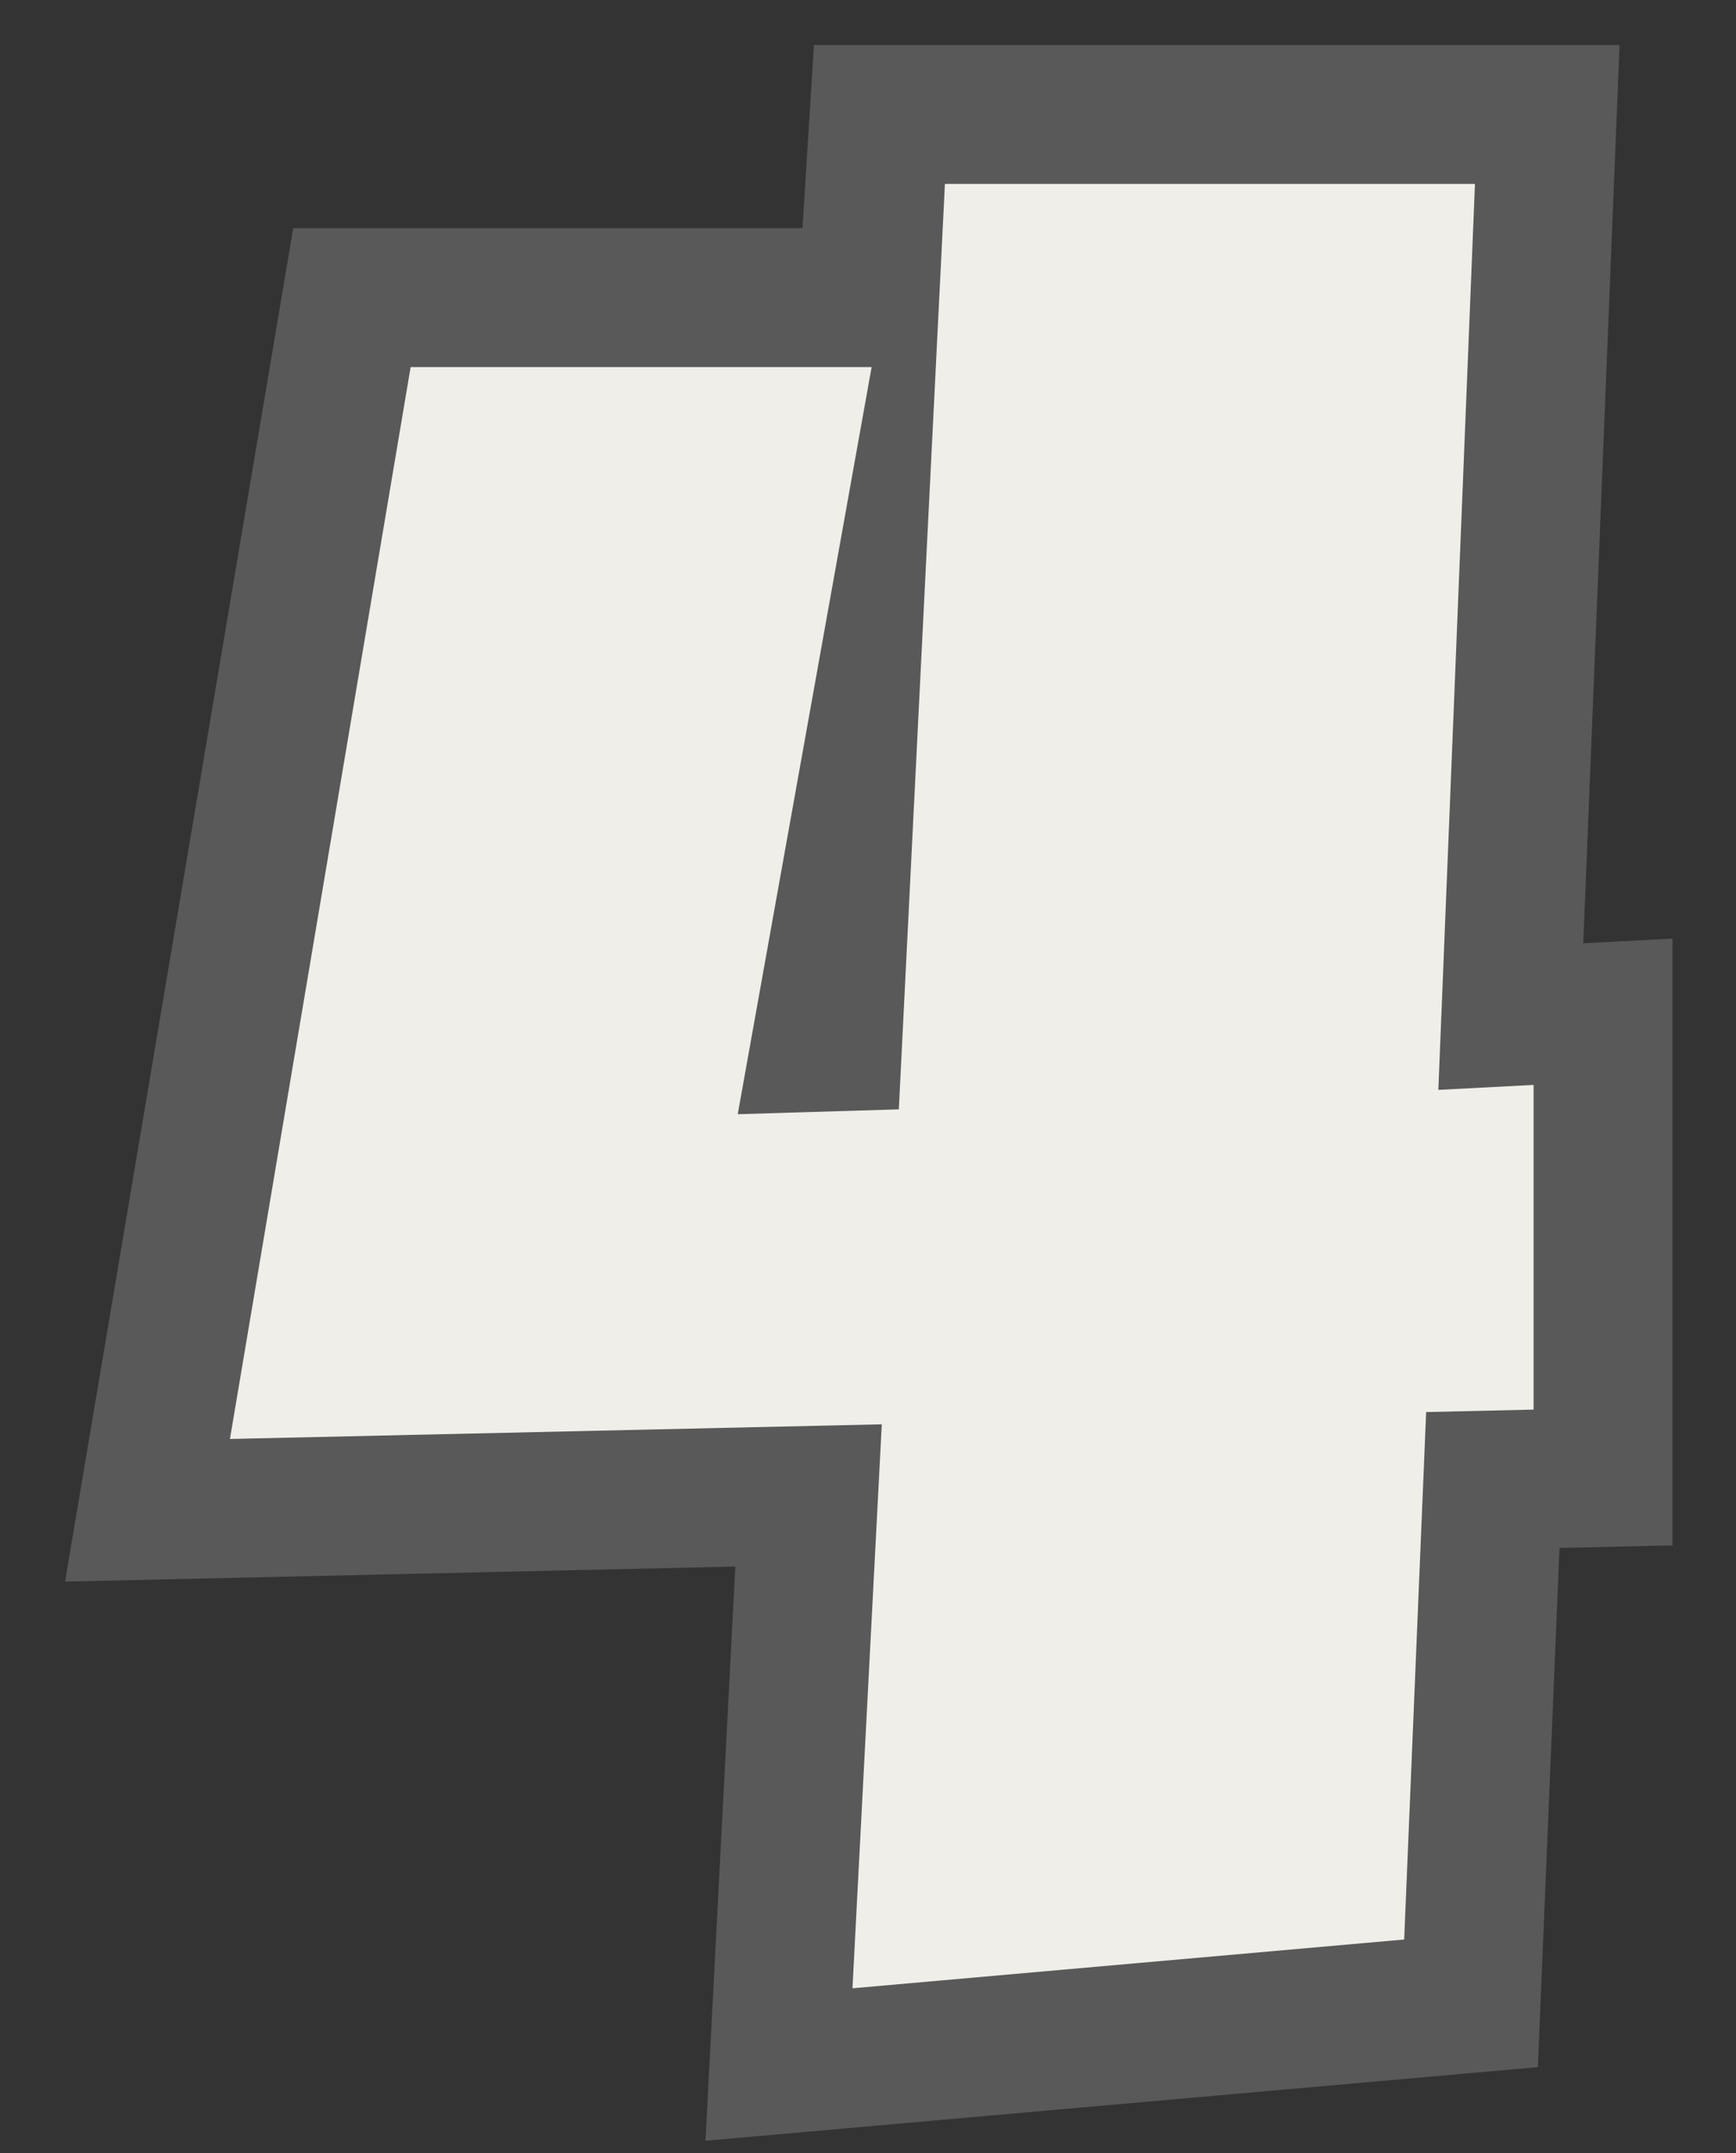 <?xml version="1.0" encoding="UTF-8"?>
<svg width="25px" height="31px" viewBox="0 0 25 31" version="1.1" xmlns="http://www.w3.org/2000/svg" xmlns:xlink="http://www.w3.org/1999/xlink">
    <rect x="0" y="0" width="25" height="31" fill="#333333" stroke="none"/>
    <!-- Generator: Sketch 64 (93537) - https://sketch.com -->
    <title>MAP/4Grey</title>
    <desc>Created with Sketch.</desc>
    <g id="4Grey" stroke="none" stroke-width="1" fill="none" fill-rule="evenodd">
        <path d="M12.496,4.285 L5.068,4.285 L2.124,21.746 L11.644,21.532 L11.218,29.726 L21.184,28.845 L21.498,21.31 L23.085,21.274 L23.085,14.568 L21.757,14.637 L22.282,1.648 L12.661,1.648 L12.496,4.285 Z" id="4" stroke="#595959" stroke-width="2" fill="#F0EEE9" fill-rule="nonzero"></path>
        <polygon id="Path-5" fill="#595959" points="12.604 4.997 10.624 16.043 12.944 15.973 13.651 1.781"></polygon>
    </g>
</svg>